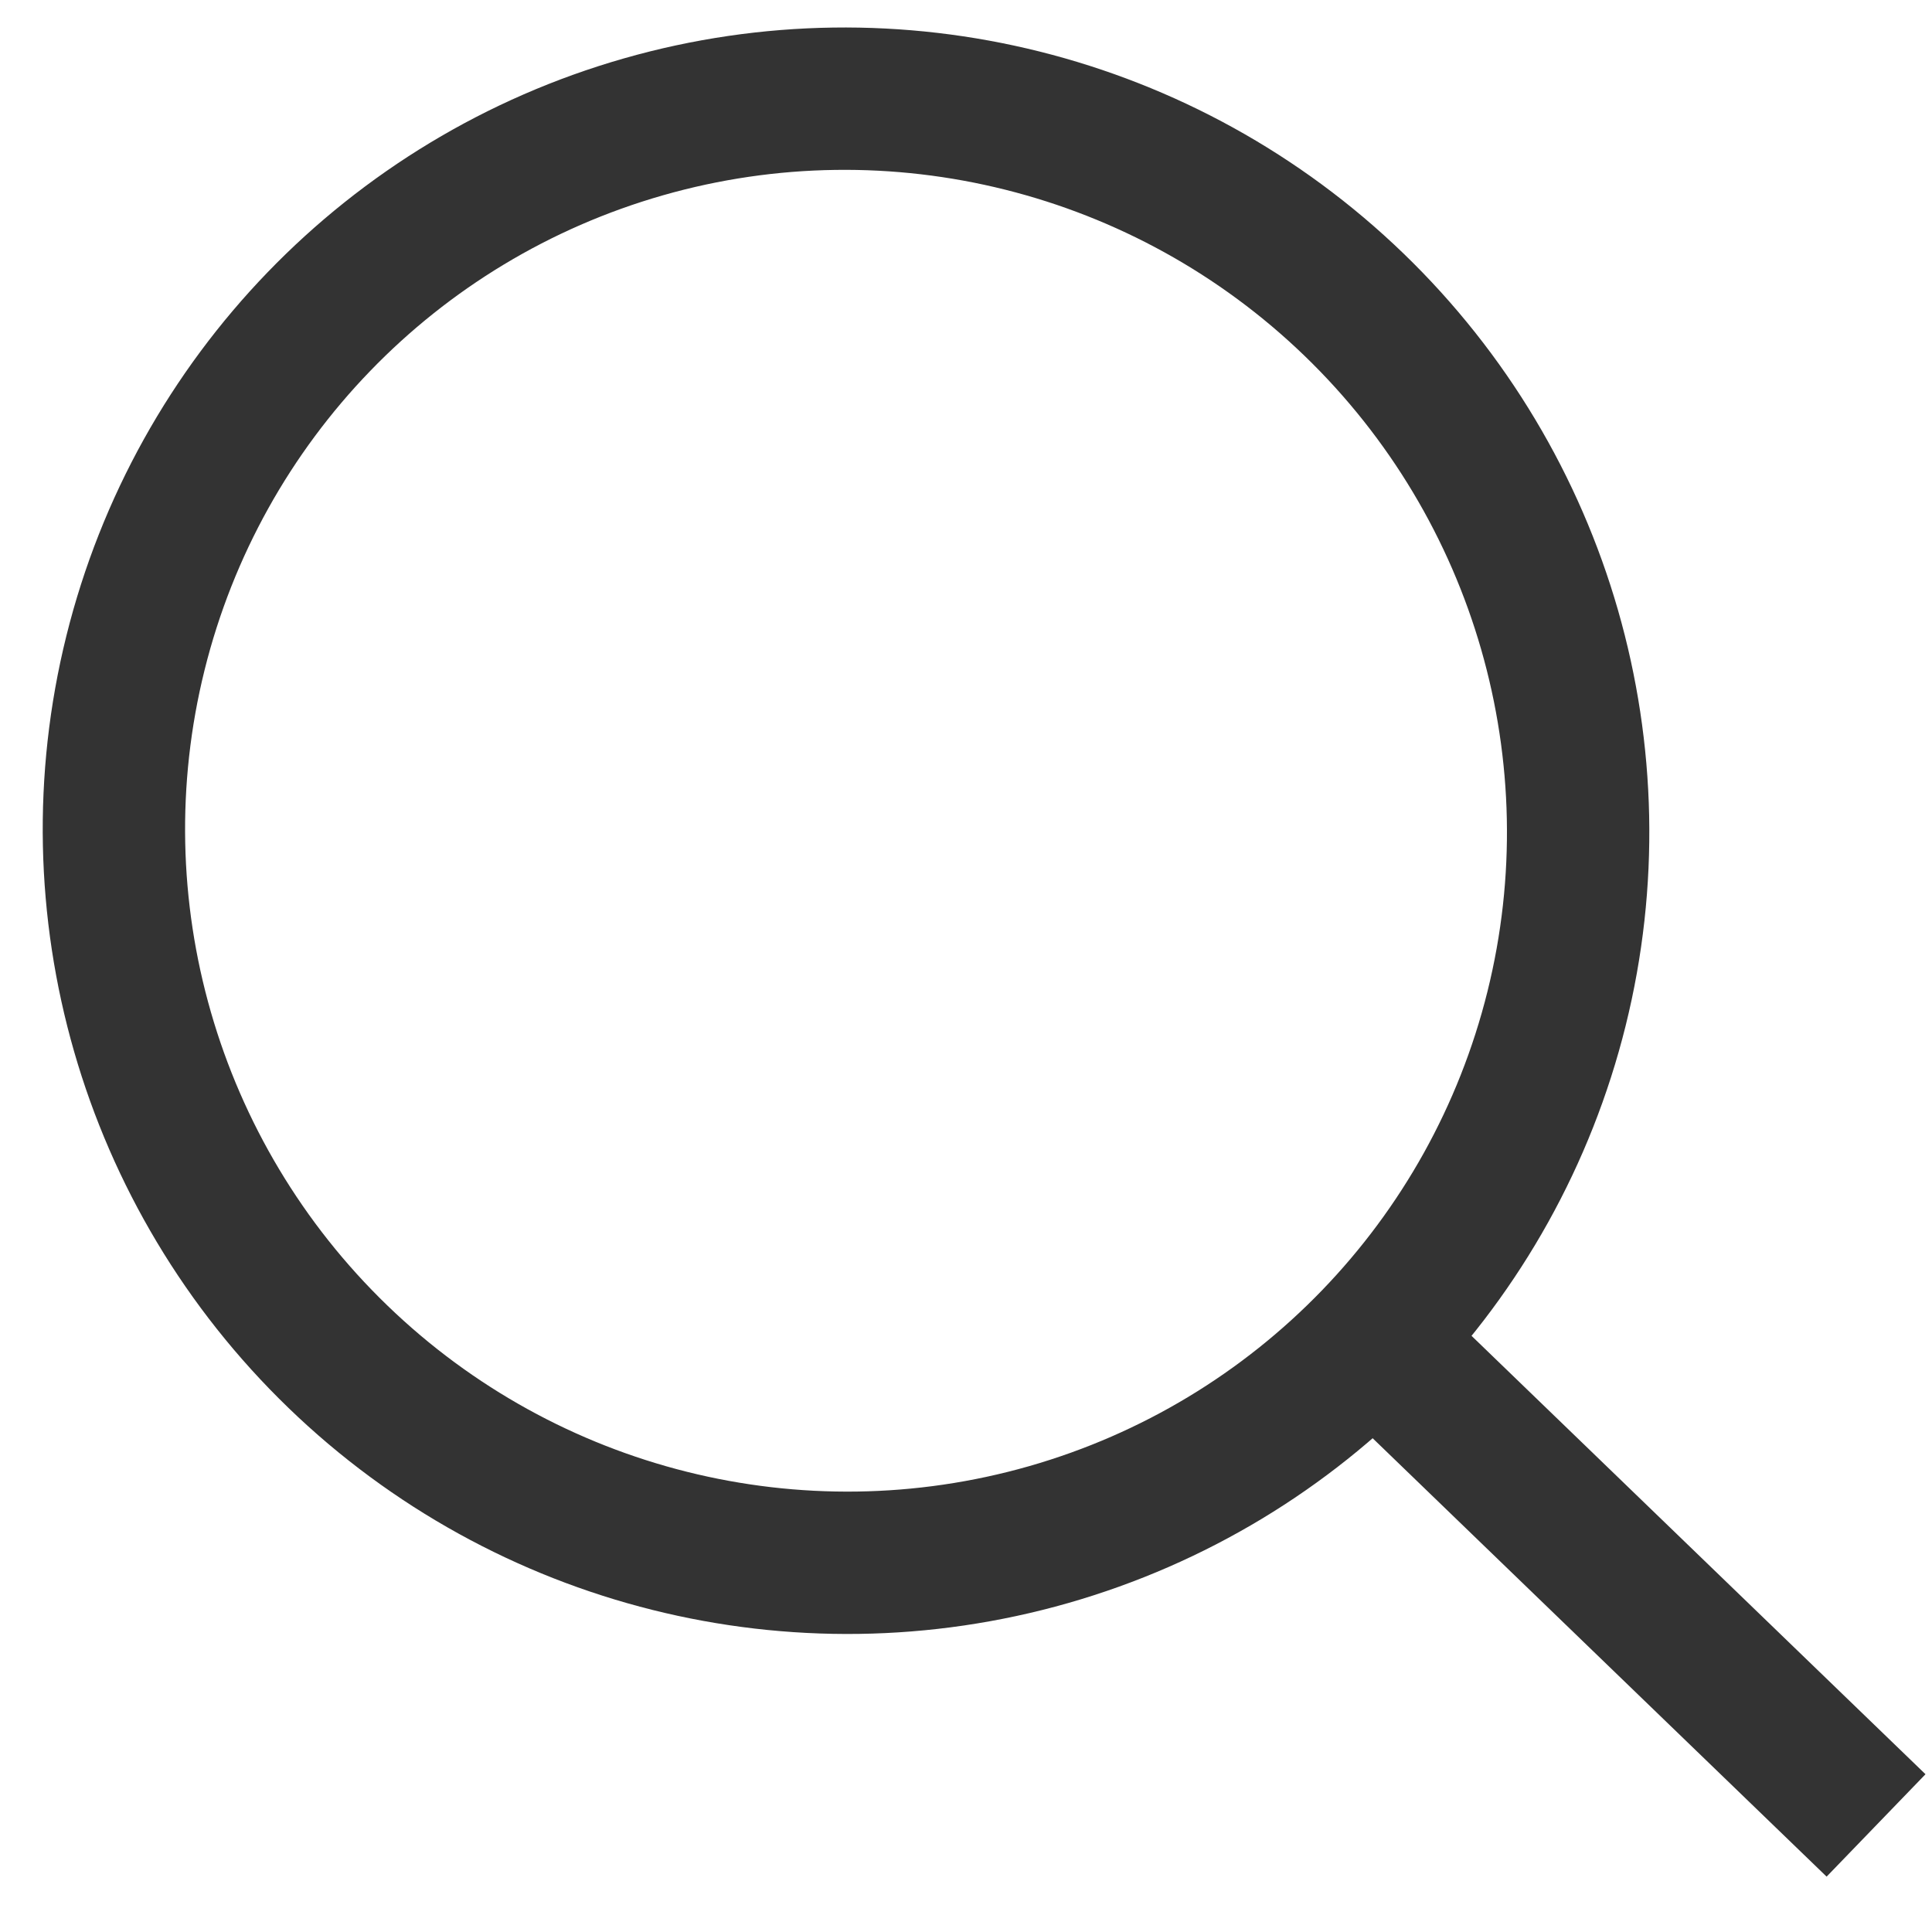 <?xml version="1.0" encoding="UTF-8"?>
<svg width="19px" height="19px" viewBox="0 0 19 19" version="1.1" xmlns="http://www.w3.org/2000/svg" xmlns:xlink="http://www.w3.org/1999/xlink">
    <!-- Generator: Sketch 48.2 (47327) - http://www.bohemiancoding.com/sketch -->
    <title>icon_search</title>
    <desc>Created with Sketch.</desc>
    <defs></defs>
    <g id="首页" stroke="none" stroke-width="1" fill="none" fill-rule="evenodd" transform="translate(-293, -80)">
        <g id="icon_search" transform="translate(303.47, 90.396) scale(-1, 1) rotate(46) translate(-303.47, -90.396) translate(295.47, 79.396)" stroke="#333333" stroke-width="1.4">
            <ellipse id="Oval-4" cx="7.892" cy="7.907" rx="7.192" ry="7.207"></ellipse>
            <path d="M7.892,15.207 L7.892,21.289" id="Line" stroke-linecap="square"></path>
        </g>
    </g>
</svg>